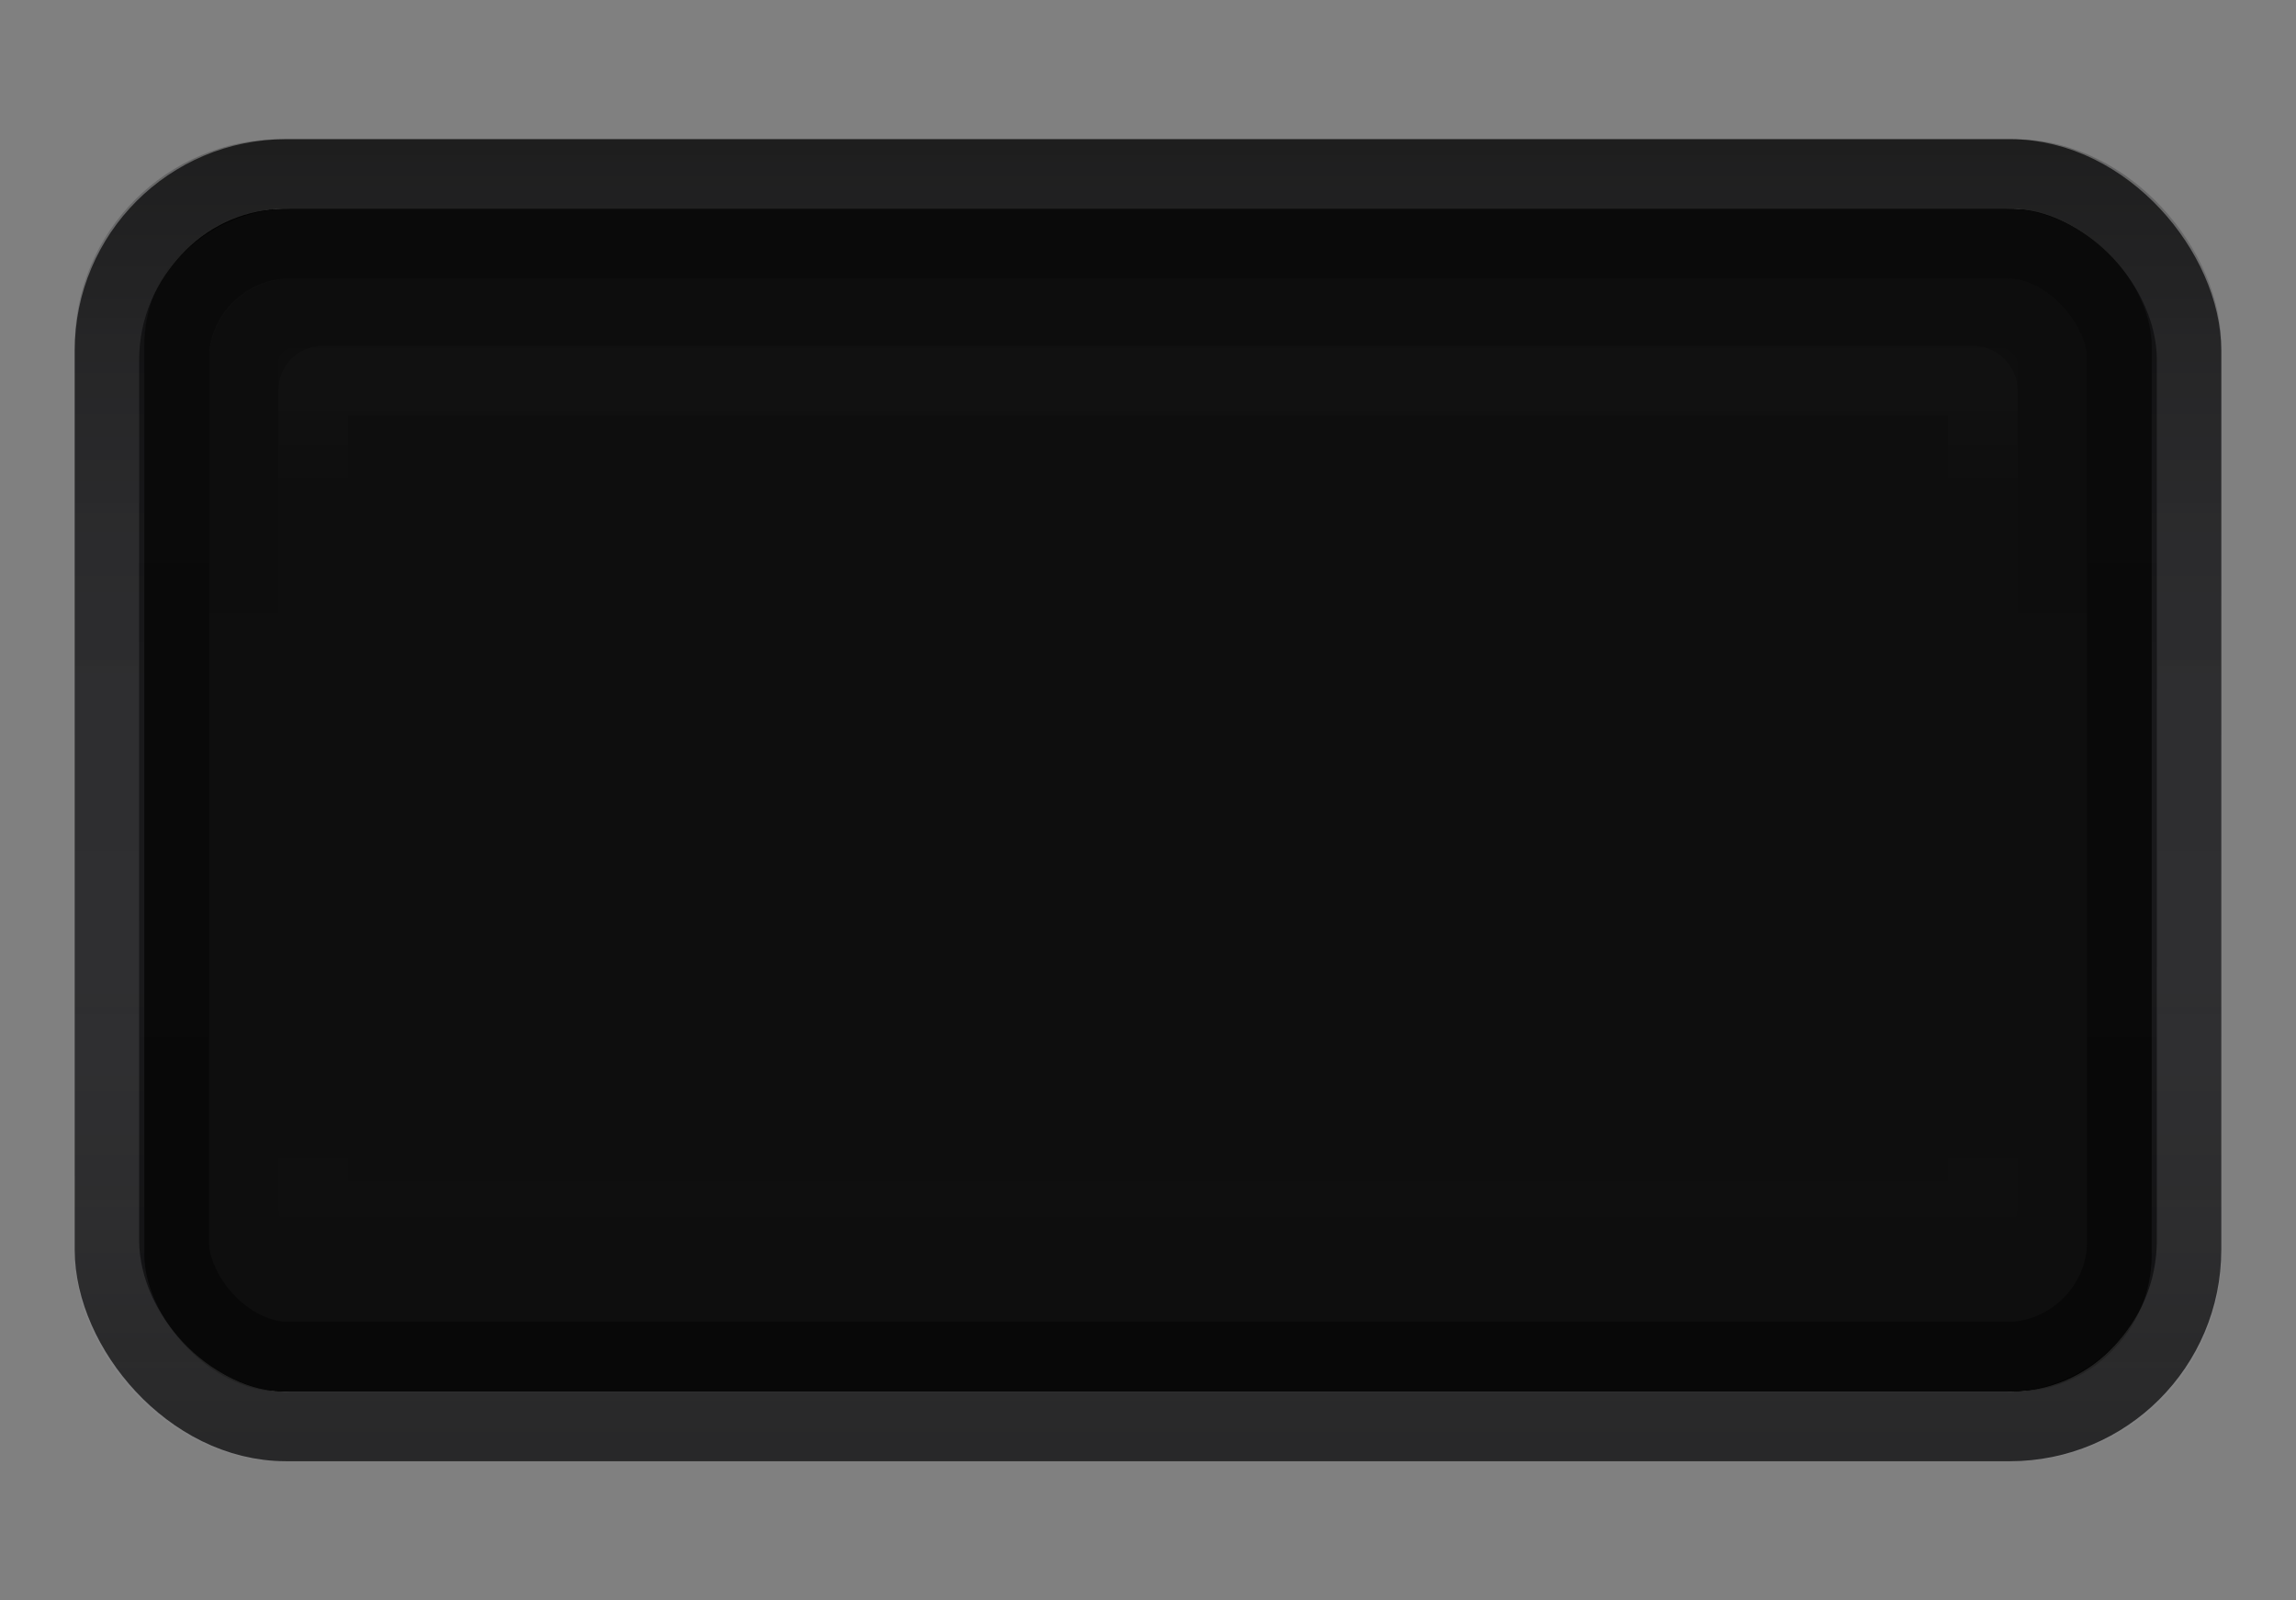 <?xml version="1.0" encoding="UTF-8" standalone="no"?>
<!-- Created with Inkscape (http://www.inkscape.org/) -->

<svg
   xmlns:dc="http://purl.org/dc/elements/1.1/"
   xmlns:cc="http://creativecommons.org/ns#"
   xmlns:rdf="http://www.w3.org/1999/02/22-rdf-syntax-ns#"
   xmlns:svg="http://www.w3.org/2000/svg"
   xmlns="http://www.w3.org/2000/svg"
   xmlns:xlink="http://www.w3.org/1999/xlink"
   xmlns:sodipodi="http://sodipodi.sourceforge.net/DTD/sodipodi-0.dtd"
   xmlns:inkscape="http://www.inkscape.org/namespaces/inkscape"
   width="33"
   height="23"
   id="svg33222"
   version="1.1"
   inkscape:version="0.91 r13725"
   sodipodi:docname="panel-active.svg">
  <rect width="100%" height="100%" fill="#808080" stroke="none"/>
  <defs
     id="defs33224">
    <linearGradient
       inkscape:collect="always"
       id="linearGradient4384">
      <stop
         style="stop-color:#121214;stop-opacity:1;"
         offset="0"
         id="stop4386" />
      <stop
         style="stop-color:#e5e5ff;stop-opacity:0.12"
         offset="1"
         id="stop4388" />
    </linearGradient>
    <linearGradient
       id="linearGradient4378">
      <stop
         id="stop4380"
         offset="0"
         style="stop-color:#0a0a0a;stop-opacity:1" />
      <stop
         id="stop4382"
         offset="1"
         style="stop-color:#080808;stop-opacity:1" />
    </linearGradient>
    <linearGradient
       id="linearGradient4372">
      <stop
         id="stop4374"
         offset="0"
         style="stop-color:#080808;stop-opacity:1" />
      <stop
         id="stop4376"
         offset="1"
         style="stop-color:#1e1e1e;stop-opacity:1;" />
    </linearGradient>
    <linearGradient
       id="linearGradient4360">
      <stop
         id="stop4362"
         offset="0"
         style="stop-color:#121213;stop-opacity:1" />
      <stop
         style="stop-color:#ffffff;stop-opacity:0.352;"
         offset="0.49"
         id="stop4364" />
      <stop
         id="stop4366"
         offset="0.49"
         style="stop-color:#121213;stop-opacity:1" />
      <stop
         id="stop4368"
         offset="0.535"
         style="stop-color:#121213;stop-opacity:1" />
      <stop
         id="stop4370"
         offset="1"
         style="stop-color:#545454;stop-opacity:0.796;" />
    </linearGradient>
    <inkscape:path-effect
       effect="construct_grid"
       id="path-effect3945"
       is_visible="true"
       nr_x="5"
       nr_y="5" />
    <linearGradient
       id="linearGradient4202">
      <stop
         style="stop-color:#181818;stop-opacity:1;"
         offset="0"
         id="stop4204" />
      <stop
         style="stop-color:#060606;stop-opacity:1;"
         offset="1"
         id="stop4206" />
    </linearGradient>
    <linearGradient
       id="linearGradient3833">
      <stop
         style="stop-color:#ffffff;stop-opacity:0.725;"
         offset="0"
         id="stop3835" />
      <stop
         id="stop3867"
         offset="0.5"
         style="stop-color:#ffffff;stop-opacity:0.102;" />
      <stop
         style="stop-color:#000000;stop-opacity:0.827;"
         offset="0.5"
         id="stop3926" />
      <stop
         style="stop-color:#000000;stop-opacity:1;"
         offset="1"
         id="stop3837" />
    </linearGradient>
    <linearGradient
       id="linearGradient3786">
      <stop
         style="stop-color:#505050;stop-opacity:0.337;"
         offset="0"
         id="stop3788" />
      <stop
         id="stop3794"
         offset="0.5"
         style="stop-color:#2f2f2f;stop-opacity:0.659;" />
      <stop
         style="stop-color:#1d1d1d;stop-opacity:1;"
         offset="1"
         id="stop3790" />
    </linearGradient>
    <linearGradient
       id="linearGradient3845">
      <stop
         style="stop-color:#0a0a0a;stop-opacity:1;"
         offset="0"
         id="stop3847" />
      <stop
         style="stop-color:#1e1e1e;stop-opacity:1;"
         offset="1"
         id="stop3849" />
    </linearGradient>
    <linearGradient
       id="linearGradient3837">
      <stop
         style="stop-color:#000000;stop-opacity:1;"
         offset="0"
         id="stop3839" />
      <stop
         id="stop3920"
         offset="0.49"
         style="stop-color:#000000;stop-opacity:0.312;" />
      <stop
         style="stop-color:#000000;stop-opacity:0;"
         offset="1"
         id="stop3841" />
    </linearGradient>
    <linearGradient
       inkscape:collect="always"
       xlink:href="#linearGradient3837"
       id="linearGradient3843"
       x1="8"
       y1="1.925"
       x2="8"
       y2="14.003"
       gradientUnits="userSpaceOnUse"
       gradientTransform="matrix(0.997,0,0,1.077,0.022,-0.097)" />
    <linearGradient
       inkscape:collect="always"
       xlink:href="#linearGradient3845"
       id="linearGradient3851"
       x1="8"
       y1="1.537"
       x2="8"
       y2="13.463"
       gradientUnits="userSpaceOnUse" />
    <linearGradient
       inkscape:collect="always"
       xlink:href="#linearGradient3837"
       id="linearGradient3797"
       gradientUnits="userSpaceOnUse"
       gradientTransform="matrix(0.997,0,0,1.077,0.022,-0.097)"
       x1="8"
       y1="1.925"
       x2="8"
       y2="14.003" />
    <linearGradient
       inkscape:collect="always"
       xlink:href="#linearGradient3845"
       id="linearGradient3799"
       gradientUnits="userSpaceOnUse"
       x1="8"
       y1="1.537"
       x2="8"
       y2="13.463" />
    <linearGradient
       inkscape:collect="always"
       xlink:href="#linearGradient3837"
       id="linearGradient3806"
       gradientUnits="userSpaceOnUse"
       gradientTransform="matrix(0.997,0,0,1.077,0.022,-0.097)"
       x1="8"
       y1="1.925"
       x2="8"
       y2="14.003" />
    <linearGradient
       inkscape:collect="always"
       xlink:href="#linearGradient3845"
       id="linearGradient3808"
       gradientUnits="userSpaceOnUse"
       x1="8"
       y1="1.537"
       x2="8"
       y2="13.463" />
    <linearGradient
       inkscape:collect="always"
       xlink:href="#linearGradient3837-4"
       id="linearGradient3005-9"
       gradientUnits="userSpaceOnUse"
       gradientTransform="translate(1,-1)"
       x1="8"
       y1="1.925"
       x2="8"
       y2="14.003" />
    <linearGradient
       id="linearGradient3837-4">
      <stop
         style="stop-color:#000000;stop-opacity:0.377;"
         offset="0"
         id="stop3839-1" />
      <stop
         style="stop-color:#000000;stop-opacity:1;"
         offset="1"
         id="stop3841-7" />
    </linearGradient>
    <linearGradient
       inkscape:collect="always"
       xlink:href="#linearGradient3837-4-4"
       id="linearGradient3891-2"
       gradientUnits="userSpaceOnUse"
       x1="8.78"
       y1="-0.108"
       x2="8.78"
       y2="12.142" />
    <linearGradient
       id="linearGradient3837-4-4">
      <stop
         style="stop-color:#000000;stop-opacity:0.377;"
         offset="0"
         id="stop3839-1-7" />
      <stop
         style="stop-color:#000000;stop-opacity:1;"
         offset="1"
         id="stop3841-7-3" />
    </linearGradient>
    <linearGradient
       y2="12.142"
       x2="8.78"
       y1="-0.108"
       x1="8.78"
       gradientUnits="userSpaceOnUse"
       id="linearGradient3921"
       xlink:href="#linearGradient3837-4-4"
       inkscape:collect="always" />
    <linearGradient
       inkscape:collect="always"
       xlink:href="#linearGradient3845-4"
       id="linearGradient3953-8"
       gradientUnits="userSpaceOnUse"
       gradientTransform="matrix(1,0,0,1.067,1,-1)"
       x1="8"
       y1="1.537"
       x2="8"
       y2="13.463" />
    <linearGradient
       id="linearGradient3845-4">
      <stop
         style="stop-color:#ffffff;stop-opacity:1;"
         offset="0"
         id="stop3847-6" />
      <stop
         style="stop-color:#ffffff;stop-opacity:0;"
         offset="1"
         id="stop3849-8" />
    </linearGradient>
    <linearGradient
       inkscape:collect="always"
       xlink:href="#linearGradient3837-6"
       id="linearGradient3956-3"
       gradientUnits="userSpaceOnUse"
       gradientTransform="matrix(0.997,0,0,1.08,1.023,-1.101)"
       x1="8"
       y1="1.925"
       x2="8"
       y2="14.003" />
    <linearGradient
       id="linearGradient3837-6">
      <stop
         style="stop-color:#ffffff;stop-opacity:1;"
         offset="0"
         id="stop3839-14" />
      <stop
         id="stop4140-9"
         offset="0.16"
         style="stop-color:#ffffff;stop-opacity:0.353;" />
      <stop
         style="stop-color:#ffffff;stop-opacity:0.298;"
         offset="1"
         id="stop3841-1" />
    </linearGradient>
    <linearGradient
       inkscape:collect="always"
       xlink:href="#linearGradient3786-3"
       id="linearGradient3792-3"
       x1="5.663"
       y1="-0.683"
       x2="5.663"
       y2="14.627"
       gradientUnits="userSpaceOnUse" />
    <linearGradient
       id="linearGradient3786-3">
      <stop
         style="stop-color:#1d1d1d;stop-opacity:1;"
         offset="0"
         id="stop3788-7" />
      <stop
         id="stop3794-1"
         offset="0.5"
         style="stop-color:#1a1a1a;stop-opacity:1;" />
      <stop
         style="stop-color:#121212;stop-opacity:1;"
         offset="1"
         id="stop3790-7" />
    </linearGradient>
    <linearGradient
       inkscape:collect="always"
       xlink:href="#linearGradient3845-6"
       id="linearGradient3953-87"
       gradientUnits="userSpaceOnUse"
       gradientTransform="matrix(1,0,0,1.067,1,-1)"
       x1="8"
       y1="1.537"
       x2="8"
       y2="13.463" />
    <linearGradient
       id="linearGradient3845-6">
      <stop
         style="stop-color:#1f1f1f;stop-opacity:1;"
         offset="0"
         id="stop3847-0" />
      <stop
         style="stop-color:#121212;stop-opacity:1;"
         offset="1"
         id="stop3849-6" />
    </linearGradient>
    <linearGradient
       inkscape:collect="always"
       xlink:href="#linearGradient3837-1"
       id="linearGradient3956-6"
       gradientUnits="userSpaceOnUse"
       gradientTransform="matrix(0.997,0,0,1.164,1.023,-1.226)"
       x1="8"
       y1="1.925"
       x2="8"
       y2="14.003" />
    <linearGradient
       id="linearGradient3837-1">
      <stop
         style="stop-color:#ffffff;stop-opacity:1;"
         offset="0"
         id="stop3839-8" />
      <stop
         id="stop3918"
         offset="0.1"
         style="stop-color:#ffffff;stop-opacity:0;" />
      <stop
         style="stop-color:#ffffff;stop-opacity:0;"
         offset="0.85"
         id="stop3924" />
      <stop
         style="stop-color:#000000;stop-opacity:1;"
         offset="1"
         id="stop3841-2" />
    </linearGradient>
    <linearGradient
       inkscape:collect="always"
       xlink:href="#linearGradient3845-4-5"
       id="linearGradient3874-1"
       gradientUnits="userSpaceOnUse"
       gradientTransform="matrix(2.056,0,0,1.131,0.553,-2.985)"
       x1="7.846"
       y1="0.096"
       x2="7.846"
       y2="15.009" />
    <linearGradient
       id="linearGradient3845-4-5">
      <stop
         style="stop-color:#ffffff;stop-opacity:0.039;"
         offset="0"
         id="stop3847-6-4" />
      <stop
         style="stop-color:#ffffff;stop-opacity:1;"
         offset="1"
         id="stop3849-8-1" />
    </linearGradient>
    <linearGradient
       inkscape:collect="always"
       xlink:href="#linearGradient3837"
       id="linearGradient4182"
       gradientUnits="userSpaceOnUse"
       gradientTransform="matrix(2.536,0,0,1.08,-5.284,-3.101)"
       x1="8"
       y1="1.925"
       x2="8"
       y2="14.003" />
    <linearGradient
       inkscape:collect="always"
       xlink:href="#linearGradient3837-1"
       id="linearGradient4185"
       gradientUnits="userSpaceOnUse"
       gradientTransform="matrix(2.382,0,0,0.914,-4.054,-1.851)"
       x1="8"
       y1="1.925"
       x2="8"
       y2="14.003" />
    <linearGradient
       inkscape:collect="always"
       xlink:href="#linearGradient3845-6"
       id="linearGradient4188"
       gradientUnits="userSpaceOnUse"
       gradientTransform="matrix(2.331,0,0,1.069,-3.649,-3.018)"
       x1="8"
       y1="1.537"
       x2="8"
       y2="13.463" />
    <linearGradient
       inkscape:collect="always"
       xlink:href="#linearGradient3833"
       id="linearGradient4191"
       gradientUnits="userSpaceOnUse"
       gradientTransform="matrix(1.08,0,0,2.623,16.231,-45.755)"
       x1="-16.919"
       y1="11.778"
       x2="-3.826"
       y2="11.778" />
    <linearGradient
       inkscape:collect="always"
       xlink:href="#linearGradient3786"
       id="linearGradient4194"
       gradientUnits="userSpaceOnUse"
       gradientTransform="matrix(2.333,0,0,1.004,-6,-2.031)"
       x1="5.663"
       y1="-0.683"
       x2="5.663"
       y2="14.627" />
    <linearGradient
       inkscape:collect="always"
       xlink:href="#linearGradient3845"
       id="linearGradient4196"
       gradientUnits="userSpaceOnUse"
       gradientTransform="matrix(2.333,0,0,1.071,-3.667,-3.036)"
       x1="8"
       y1="1.537"
       x2="8"
       y2="13.463" />
    <linearGradient
       inkscape:collect="always"
       xlink:href="#linearGradient3845-4"
       id="linearGradient4199"
       gradientUnits="userSpaceOnUse"
       gradientTransform="matrix(2.323,0,0,1.131,-3.58,-2.985)"
       x1="7.846"
       y1="0.096"
       x2="7.846"
       y2="15.009" />
    <linearGradient
       inkscape:collect="always"
       xlink:href="#linearGradient4202"
       id="linearGradient4208"
       x1="-12"
       y1="0"
       x2="-12"
       y2="16"
       gradientUnits="userSpaceOnUse"
       gradientTransform="translate(12.877,-2.748)" />
    <linearGradient
       inkscape:collect="always"
       xlink:href="#linearGradient4202-2"
       id="linearGradient4208-6"
       x1="-12"
       y1="0"
       x2="-12"
       y2="16"
       gradientUnits="userSpaceOnUse"
       gradientTransform="translate(12.877,-2.748)" />
    <linearGradient
       id="linearGradient4202-2">
      <stop
         style="stop-color:#ffffff;stop-opacity:1;"
         offset="0"
         id="stop4204-4" />
      <stop
         id="stop4244"
         offset="0.6"
         style="stop-color:#ffffff;stop-opacity:0.498;" />
      <stop
         style="stop-color:#000000;stop-opacity:1;"
         offset="1"
         id="stop4206-4" />
    </linearGradient>
    <linearGradient
       y2="16"
       x2="-12"
       y1="0"
       x1="-12"
       gradientTransform="matrix(1,0,0,0.812,13.877,-0.796)"
       gradientUnits="userSpaceOnUse"
       id="linearGradient4225"
       xlink:href="#linearGradient4202-2"
       inkscape:collect="always" />
    <linearGradient
       inkscape:collect="always"
       xlink:href="#linearGradient3845-4"
       id="linearGradient3079"
       gradientUnits="userSpaceOnUse"
       gradientTransform="matrix(2.323,0,0,1.131,-3.58,-2.985)"
       x1="7.846"
       y1="0.096"
       x2="7.846"
       y2="15.009" />
    <linearGradient
       inkscape:collect="always"
       xlink:href="#linearGradient3786"
       id="linearGradient3081"
       gradientUnits="userSpaceOnUse"
       gradientTransform="matrix(2.333,0,0,1.004,-6,-2.031)"
       x1="5.663"
       y1="-0.683"
       x2="5.663"
       y2="14.627" />
    <linearGradient
       inkscape:collect="always"
       xlink:href="#linearGradient3845"
       id="linearGradient3083"
       gradientUnits="userSpaceOnUse"
       gradientTransform="matrix(2.333,0,0,1.071,-3.667,-3.036)"
       x1="8"
       y1="1.537"
       x2="8"
       y2="13.463" />
    <linearGradient
       inkscape:collect="always"
       xlink:href="#linearGradient3833"
       id="linearGradient3085"
       gradientUnits="userSpaceOnUse"
       gradientTransform="matrix(1.08,0,0,2.623,16.231,-45.755)"
       x1="-16.919"
       y1="11.778"
       x2="-3.826"
       y2="11.778" />
    <linearGradient
       inkscape:collect="always"
       xlink:href="#linearGradient3845-6"
       id="linearGradient3087"
       gradientUnits="userSpaceOnUse"
       gradientTransform="matrix(2.331,0,0,1.069,-3.649,-3.018)"
       x1="8"
       y1="1.537"
       x2="8"
       y2="13.463" />
    <linearGradient
       inkscape:collect="always"
       xlink:href="#linearGradient3837-1"
       id="linearGradient3089"
       gradientUnits="userSpaceOnUse"
       gradientTransform="matrix(2.382,0,0,0.914,-4.054,-1.851)"
       x1="8"
       y1="1.925"
       x2="8"
       y2="14.003" />
    <linearGradient
       inkscape:collect="always"
       xlink:href="#linearGradient3837"
       id="linearGradient3091"
       gradientUnits="userSpaceOnUse"
       gradientTransform="matrix(2.536,0,0,1.08,-5.284,-3.101)"
       x1="8"
       y1="1.925"
       x2="8"
       y2="14.003" />
    <linearGradient
       inkscape:collect="always"
       xlink:href="#linearGradient4202"
       id="linearGradient3093"
       gradientUnits="userSpaceOnUse"
       gradientTransform="translate(12.877,-2.748)"
       x1="-12"
       y1="0"
       x2="-12"
       y2="16" />
    <linearGradient
       inkscape:collect="always"
       xlink:href="#linearGradient4202-2"
       id="linearGradient3095"
       gradientUnits="userSpaceOnUse"
       gradientTransform="matrix(1,0,0,0.812,13.877,-0.796)"
       x1="-12"
       y1="0"
       x2="-12"
       y2="16" />
    <linearGradient
       inkscape:collect="always"
       xlink:href="#linearGradient3845-4"
       id="linearGradient4032"
       gradientUnits="userSpaceOnUse"
       gradientTransform="matrix(2.323,0,0,1.198,-6.58,-2.95)"
       x1="7.846"
       y1="0.096"
       x2="7.846"
       y2="15.009" />
    <linearGradient
       inkscape:collect="always"
       xlink:href="#linearGradient3786"
       id="linearGradient4034"
       gradientUnits="userSpaceOnUse"
       gradientTransform="matrix(2.333,0,0,1.064,-9,-1.94)"
       x1="5.663"
       y1="-0.683"
       x2="5.663"
       y2="14.627" />
    <linearGradient
       inkscape:collect="always"
       xlink:href="#linearGradient3845"
       id="linearGradient4036"
       gradientUnits="userSpaceOnUse"
       gradientTransform="matrix(2.333,0,0,1.134,-6.667,-3.004)"
       x1="8"
       y1="1.537"
       x2="8"
       y2="13.463" />
    <linearGradient
       inkscape:collect="always"
       xlink:href="#linearGradient3833"
       id="linearGradient4038"
       gradientUnits="userSpaceOnUse"
       gradientTransform="matrix(1.144,0,0,2.623,17.304,-42.755)"
       x1="-16.919"
       y1="11.778"
       x2="-3.826"
       y2="11.778" />
    <linearGradient
       inkscape:collect="always"
       xlink:href="#linearGradient3845-6"
       id="linearGradient4040"
       gradientUnits="userSpaceOnUse"
       gradientTransform="matrix(2.331,0,0,1.132,-6.649,-2.985)"
       x1="8"
       y1="1.537"
       x2="8"
       y2="13.463" />
    <linearGradient
       inkscape:collect="always"
       xlink:href="#linearGradient3837-1"
       id="linearGradient4042"
       gradientUnits="userSpaceOnUse"
       gradientTransform="matrix(2.382,0,0,0.967,-7.054,-1.75)"
       x1="8"
       y1="1.925"
       x2="8"
       y2="14.003" />
    <linearGradient
       inkscape:collect="always"
       xlink:href="#linearGradient3837"
       id="linearGradient4044"
       gradientUnits="userSpaceOnUse"
       gradientTransform="matrix(2.536,0,0,1.144,-8.284,-3.073)"
       x1="8"
       y1="1.925"
       x2="8"
       y2="14.003" />
    <linearGradient
       inkscape:collect="always"
       xlink:href="#linearGradient3837"
       id="linearGradient4066"
       gradientUnits="userSpaceOnUse"
       gradientTransform="matrix(2.536,0,0,1.144,-2.284,-3.073)"
       x1="8"
       y1="1.925"
       x2="8"
       y2="14.003" />
    <linearGradient
       inkscape:collect="always"
       xlink:href="#linearGradient3837-1"
       id="linearGradient4069"
       gradientUnits="userSpaceOnUse"
       gradientTransform="matrix(2.382,0,0,0.967,-1.054,-1.75)"
       x1="8"
       y1="1.925"
       x2="8"
       y2="14.003" />
    <linearGradient
       inkscape:collect="always"
       xlink:href="#linearGradient3845-6"
       id="linearGradient4072"
       gradientUnits="userSpaceOnUse"
       gradientTransform="matrix(2.331,0,0,1.132,-0.649,-2.985)"
       x1="8"
       y1="1.537"
       x2="8"
       y2="13.463" />
    <linearGradient
       inkscape:collect="always"
       xlink:href="#linearGradient3833"
       id="linearGradient4075"
       gradientUnits="userSpaceOnUse"
       gradientTransform="matrix(1.144,0,0,2.623,17.304,-48.755)"
       x1="-16.919"
       y1="11.778"
       x2="-3.826"
       y2="11.778" />
    <linearGradient
       inkscape:collect="always"
       xlink:href="#linearGradient3786"
       id="linearGradient4078"
       gradientUnits="userSpaceOnUse"
       gradientTransform="matrix(2.333,0,0,1.064,-3,-1.94)"
       x1="5.663"
       y1="-0.683"
       x2="5.663"
       y2="14.627" />
    <linearGradient
       inkscape:collect="always"
       xlink:href="#linearGradient3845"
       id="linearGradient4080"
       gradientUnits="userSpaceOnUse"
       gradientTransform="matrix(2.333,0,0,1.134,-0.667,-3.004)"
       x1="8"
       y1="1.537"
       x2="8"
       y2="13.463" />
    <linearGradient
       inkscape:collect="always"
       xlink:href="#linearGradient3845-4"
       id="linearGradient4083"
       gradientUnits="userSpaceOnUse"
       gradientTransform="matrix(2.323,0,0,1.198,-0.58,-2.95)"
       x1="7.846"
       y1="0.096"
       x2="7.846"
       y2="15.009" />
    <linearGradient
       inkscape:collect="always"
       xlink:href="#linearGradient3837"
       id="linearGradient3870"
       gradientUnits="userSpaceOnUse"
       gradientTransform="matrix(2.536,0,0,1.144,-8.284,-3.073)"
       x1="8"
       y1="1.925"
       x2="8"
       y2="14.003" />
    <linearGradient
       inkscape:collect="always"
       xlink:href="#linearGradient3837-1"
       id="linearGradient3873"
       gradientUnits="userSpaceOnUse"
       gradientTransform="matrix(2.382,0,0,0.967,-7.054,-1.75)"
       x1="8"
       y1="1.925"
       x2="8"
       y2="14.003" />
    <linearGradient
       inkscape:collect="always"
       xlink:href="#linearGradient3845-6"
       id="linearGradient3876"
       gradientUnits="userSpaceOnUse"
       gradientTransform="matrix(2.331,0,0,1.132,-6.649,-2.985)"
       x1="8"
       y1="1.537"
       x2="8"
       y2="13.463" />
    <linearGradient
       inkscape:collect="always"
       xlink:href="#linearGradient3833"
       id="linearGradient3879"
       gradientUnits="userSpaceOnUse"
       gradientTransform="matrix(1.144,0,0,2.623,17.304,-42.755)"
       x1="-16.919"
       y1="11.778"
       x2="-3.826"
       y2="11.778" />
    <linearGradient
       inkscape:collect="always"
       xlink:href="#linearGradient3786"
       id="linearGradient3882"
       gradientUnits="userSpaceOnUse"
       gradientTransform="matrix(2.333,0,0,1.064,-9,-1.94)"
       x1="5.663"
       y1="-0.683"
       x2="5.663"
       y2="14.627" />
    <linearGradient
       inkscape:collect="always"
       xlink:href="#linearGradient3845"
       id="linearGradient3884"
       gradientUnits="userSpaceOnUse"
       gradientTransform="matrix(2.333,0,0,1.134,-6.667,-3.004)"
       x1="8"
       y1="1.537"
       x2="8"
       y2="13.463" />
    <linearGradient
       inkscape:collect="always"
       xlink:href="#linearGradient3845-4"
       id="linearGradient3887"
       gradientUnits="userSpaceOnUse"
       gradientTransform="matrix(2.323,0,0,1.198,-6.58,-2.95)"
       x1="7.846"
       y1="0.096"
       x2="7.846"
       y2="15.009" />
    <linearGradient
       inkscape:collect="always"
       xlink:href="#linearGradient3845-4"
       id="linearGradient3918"
       gradientUnits="userSpaceOnUse"
       gradientTransform="matrix(2.323,0,0,1.198,-6.58,-2.95)"
       x1="7.846"
       y1="0.096"
       x2="7.846"
       y2="15.009" />
    <linearGradient
       inkscape:collect="always"
       xlink:href="#linearGradient3786"
       id="linearGradient3920"
       gradientUnits="userSpaceOnUse"
       gradientTransform="matrix(2.333,0,0,1.064,-9,-1.94)"
       x1="5.663"
       y1="-0.683"
       x2="5.663"
       y2="14.627" />
    <linearGradient
       inkscape:collect="always"
       xlink:href="#linearGradient3845"
       id="linearGradient3922"
       gradientUnits="userSpaceOnUse"
       gradientTransform="matrix(2.333,0,0,1.134,-6.667,-3.004)"
       x1="8"
       y1="1.537"
       x2="8"
       y2="13.463" />
    <linearGradient
       inkscape:collect="always"
       xlink:href="#linearGradient3833"
       id="linearGradient3924"
       gradientUnits="userSpaceOnUse"
       gradientTransform="matrix(1.144,0,0,2.623,17.304,-42.755)"
       x1="-16.919"
       y1="11.778"
       x2="-3.826"
       y2="11.778" />
    <linearGradient
       inkscape:collect="always"
       xlink:href="#linearGradient3845-6"
       id="linearGradient3926"
       gradientUnits="userSpaceOnUse"
       gradientTransform="matrix(2.331,0,0,1.132,-6.649,-2.985)"
       x1="8"
       y1="1.537"
       x2="8"
       y2="13.463" />
    <linearGradient
       inkscape:collect="always"
       xlink:href="#linearGradient3837-1"
       id="linearGradient3928"
       gradientUnits="userSpaceOnUse"
       gradientTransform="matrix(2.382,0,0,0.967,-7.054,-1.75)"
       x1="8"
       y1="1.925"
       x2="8"
       y2="14.003" />
    <linearGradient
       inkscape:collect="always"
       xlink:href="#linearGradient3837"
       id="linearGradient3930"
       gradientUnits="userSpaceOnUse"
       gradientTransform="matrix(2.536,0,0,1.144,-8.284,-3.073)"
       x1="8"
       y1="1.925"
       x2="8"
       y2="14.003" />
    <linearGradient
       inkscape:collect="always"
       xlink:href="#linearGradient3837"
       id="linearGradient3896"
       gradientUnits="userSpaceOnUse"
       gradientTransform="matrix(3.612,0,0,1.164,-3.9,-3.226)"
       x1="8"
       y1="1.925"
       x2="8"
       y2="14.003" />
    <linearGradient
       inkscape:collect="always"
       xlink:href="#linearGradient3837-1"
       id="linearGradient3899"
       gradientUnits="userSpaceOnUse"
       gradientTransform="matrix(3.459,0,0,0.997,-2.669,-1.976)"
       x1="8"
       y1="1.925"
       x2="8"
       y2="14.003" />
    <linearGradient
       inkscape:collect="always"
       xlink:href="#linearGradient3845-6"
       id="linearGradient3902"
       gradientUnits="userSpaceOnUse"
       gradientTransform="matrix(3.302,0,0,1.132,-0.92,-2.985)"
       x1="8"
       y1="1.537"
       x2="8"
       y2="13.463" />
    <linearGradient
       inkscape:collect="always"
       xlink:href="#linearGradient3833"
       id="linearGradient3905"
       gradientUnits="userSpaceOnUse"
       gradientTransform="matrix(1.157,0,0,3.703,17.533,-68.419)"
       x1="-16.919"
       y1="11.778"
       x2="-3.826"
       y2="11.778" />
    <linearGradient
       inkscape:collect="always"
       xlink:href="#linearGradient3786"
       id="linearGradient3908"
       gradientUnits="userSpaceOnUse"
       gradientTransform="matrix(3.306,0,0,1.064,-4.25,-1.94)"
       x1="5.663"
       y1="-0.683"
       x2="5.663"
       y2="14.627" />
    <linearGradient
       inkscape:collect="always"
       xlink:href="#linearGradient3845"
       id="linearGradient3910"
       gradientUnits="userSpaceOnUse"
       gradientTransform="matrix(3.306,0,0,1.134,-0.944,-3.004)"
       x1="8"
       y1="1.537"
       x2="8"
       y2="13.463" />
    <linearGradient
       inkscape:collect="always"
       xlink:href="#linearGradient3857"
       id="linearGradient3863"
       x1="14"
       y1="-5"
       x2="14"
       y2="2"
       gradientUnits="userSpaceOnUse"
       gradientTransform="matrix(1.034,0,0,1.5,-0.517,1.75)" />
    <linearGradient
       id="linearGradient3857">
      <stop
         style="stop-color:#ffffff;stop-opacity:1;"
         offset="0"
         id="stop3859" />
      <stop
         style="stop-color:#ffffff;stop-opacity:0.024;"
         offset="1"
         id="stop3861" />
    </linearGradient>
    <linearGradient
       inkscape:collect="always"
       xlink:href="#linearGradient3867"
       id="linearGradient3873-8"
       x1="14"
       y1="2"
       x2="14"
       y2="16"
       gradientUnits="userSpaceOnUse"
       gradientTransform="matrix(1,0,0,0.857,0,2.286)" />
    <linearGradient
       id="linearGradient3867">
      <stop
         style="stop-color:#000000;stop-opacity:1;"
         offset="0"
         id="stop3869" />
      <stop
         style="stop-color:#000000;stop-opacity:0.188;"
         offset="1"
         id="stop3871" />
    </linearGradient>
    <linearGradient
       y2="16"
       x2="14"
       y1="2"
       x1="14"
       gradientTransform="matrix(1,0,0,0.857,0,2.286)"
       gradientUnits="userSpaceOnUse"
       id="linearGradient3919"
       xlink:href="#linearGradient3867"
       inkscape:collect="always" />
    <linearGradient
       inkscape:collect="always"
       xlink:href="#linearGradient3857"
       id="linearGradient3983"
       gradientUnits="userSpaceOnUse"
       gradientTransform="matrix(1.034,0,0,1.5,-0.517,1.75)"
       x1="14"
       y1="-5"
       x2="14"
       y2="2" />
    <linearGradient
       inkscape:collect="always"
       xlink:href="#linearGradient3867"
       id="linearGradient3985"
       gradientUnits="userSpaceOnUse"
       gradientTransform="matrix(1,0,0,0.857,0,2.286)"
       x1="14"
       y1="2"
       x2="14"
       y2="16" />
    <linearGradient
       inkscape:collect="always"
       xlink:href="#linearGradient3867"
       id="linearGradient3988"
       gradientUnits="userSpaceOnUse"
       gradientTransform="matrix(1.5,0,0,0.857,-18,2.286)"
       x1="14"
       y1="2"
       x2="14"
       y2="16" />
    <linearGradient
       inkscape:collect="always"
       xlink:href="#linearGradient3857"
       id="linearGradient3991"
       gradientUnits="userSpaceOnUse"
       gradientTransform="matrix(1.552,0,0,1.5,-18.776,1.75)"
       x1="14"
       y1="-5"
       x2="14"
       y2="2" />
    <linearGradient
       inkscape:collect="always"
       xlink:href="#linearGradient3845-6"
       id="linearGradient3993"
       gradientUnits="userSpaceOnUse"
       gradientTransform="matrix(3.264,0,0,1.141,-1.116,-3.054)"
       x1="8"
       y1="1.537"
       x2="8"
       y2="13.463" />
    <linearGradient
       inkscape:collect="always"
       xlink:href="#linearGradient3786"
       id="linearGradient3995"
       gradientUnits="userSpaceOnUse"
       gradientTransform="matrix(3.267,0,0,1.071,-4.4,-2)"
       x1="5.663"
       y1="-0.683"
       x2="5.663"
       y2="14.627" />
    <linearGradient
       inkscape:collect="always"
       xlink:href="#linearGradient3845"
       id="linearGradient3997"
       gradientUnits="userSpaceOnUse"
       gradientTransform="matrix(3.267,0,0,1.143,-1.133,-3.071)"
       x1="8"
       y1="1.537"
       x2="8"
       y2="13.463" />
    <linearGradient
       inkscape:collect="always"
       xlink:href="#linearGradient3786"
       id="linearGradient4006"
       gradientUnits="userSpaceOnUse"
       gradientTransform="matrix(3.267,0,0,1.071,-4.4,-2)"
       x1="5.663"
       y1="-0.683"
       x2="5.663"
       y2="14.627" />
    <linearGradient
       inkscape:collect="always"
       xlink:href="#linearGradient3845"
       id="linearGradient4008"
       gradientUnits="userSpaceOnUse"
       gradientTransform="matrix(3.267,0,0,1.143,-1.133,-3.071)"
       x1="8"
       y1="1.537"
       x2="8"
       y2="13.463" />
    <linearGradient
       inkscape:collect="always"
       xlink:href="#linearGradient3833"
       id="linearGradient4010"
       gradientUnits="userSpaceOnUse"
       gradientTransform="matrix(1.157,0,0,3.703,17.533,-68.419)"
       x1="-16.919"
       y1="11.778"
       x2="-3.826"
       y2="11.778" />
    <linearGradient
       inkscape:collect="always"
       xlink:href="#linearGradient3845-6"
       id="linearGradient4012"
       gradientUnits="userSpaceOnUse"
       gradientTransform="matrix(3.264,0,0,1.141,-1.116,-3.054)"
       x1="8"
       y1="1.537"
       x2="8"
       y2="13.463" />
    <linearGradient
       inkscape:collect="always"
       xlink:href="#linearGradient3837-1"
       id="linearGradient4014"
       gradientUnits="userSpaceOnUse"
       gradientTransform="matrix(3.459,0,0,0.997,-2.669,-1.976)"
       x1="8"
       y1="1.925"
       x2="8"
       y2="14.003" />
    <linearGradient
       inkscape:collect="always"
       xlink:href="#linearGradient3837"
       id="linearGradient4016"
       gradientUnits="userSpaceOnUse"
       gradientTransform="matrix(3.612,0,0,1.164,-3.9,-3.226)"
       x1="8"
       y1="1.925"
       x2="8"
       y2="14.003" />
    <linearGradient
       inkscape:collect="always"
       xlink:href="#linearGradient3845-4-1"
       id="linearGradient3913-7"
       gradientUnits="userSpaceOnUse"
       gradientTransform="matrix(3.389,0,0,1.274,-2.114,4.944)"
       x1="7.846"
       y1="0.096"
       x2="7.846"
       y2="15.009" />
    <linearGradient
       id="linearGradient3845-4-1">
      <stop
         style="stop-color:#c8c8c8;stop-opacity:1;"
         offset="0"
         id="stop3847-6-2" />
      <stop
         style="stop-color:#ffffff;stop-opacity:1;"
         offset="1"
         id="stop3849-8-5" />
    </linearGradient>
    <linearGradient
       id="linearGradient4202-1">
      <stop
         style="stop-color:#101010;stop-opacity:1;"
         offset="0"
         id="stop4204-1" />
      <stop
         style="stop-color:#010101;stop-opacity:1;"
         offset="1"
         id="stop4206-6" />
    </linearGradient>
    <linearGradient
       inkscape:collect="always"
       xlink:href="#linearGradient4202-2-7"
       id="linearGradient4148"
       gradientUnits="userSpaceOnUse"
       gradientTransform="matrix(1,0,0,0.873,13.877,-0.68)"
       x1="-12"
       y1="0"
       x2="-12"
       y2="16" />
    <linearGradient
       id="linearGradient4202-2-7">
      <stop
         style="stop-color:#ffffff;stop-opacity:1;"
         offset="0"
         id="stop4204-4-2" />
      <stop
         id="stop4244-5"
         offset="0.6"
         style="stop-color:#ffffff;stop-opacity:0.498;" />
      <stop
         style="stop-color:#000000;stop-opacity:1;"
         offset="1"
         id="stop4206-4-5" />
    </linearGradient>
    <linearGradient
       inkscape:collect="always"
       xlink:href="#linearGradient3845-4-1"
       id="linearGradient4669"
       gradientUnits="userSpaceOnUse"
       gradientTransform="matrix(3.389,0,0,1.417,-26.114,-16.128)"
       x1="7.846"
       y1="0.096"
       x2="7.846"
       y2="15.009" />
    <linearGradient
       inkscape:collect="always"
       xlink:href="#linearGradient3845-4"
       id="linearGradient4671"
       gradientUnits="userSpaceOnUse"
       gradientTransform="matrix(3.389,0,0,1.274,-26.114,-4.056)"
       x1="7.846"
       y1="0.096"
       x2="7.846"
       y2="15.009" />
    <linearGradient
       inkscape:collect="always"
       xlink:href="#linearGradient3786"
       id="linearGradient4673"
       gradientUnits="userSpaceOnUse"
       gradientTransform="matrix(3.267,0,0,1.071,-28.4,-2)"
       x1="5.663"
       y1="-0.683"
       x2="5.663"
       y2="14.627" />
    <linearGradient
       inkscape:collect="always"
       xlink:href="#linearGradient3845"
       id="linearGradient4675"
       gradientUnits="userSpaceOnUse"
       gradientTransform="matrix(3.267,0,0,1.143,-25.133,-3.071)"
       x1="8"
       y1="1.537"
       x2="8"
       y2="13.463" />
    <linearGradient
       inkscape:collect="always"
       xlink:href="#linearGradient3833"
       id="linearGradient4677"
       gradientUnits="userSpaceOnUse"
       gradientTransform="matrix(1.157,0,0,3.703,17.533,-44.419)"
       x1="-16.919"
       y1="11.778"
       x2="-3.826"
       y2="11.778" />
    <linearGradient
       inkscape:collect="always"
       xlink:href="#linearGradient3845-6"
       id="linearGradient4679"
       gradientUnits="userSpaceOnUse"
       gradientTransform="matrix(3.264,0,0,1.141,-25.116,-3.054)"
       x1="8"
       y1="1.537"
       x2="8"
       y2="13.463" />
    <linearGradient
       inkscape:collect="always"
       xlink:href="#linearGradient3837-1"
       id="linearGradient4681"
       gradientUnits="userSpaceOnUse"
       gradientTransform="matrix(3.459,0,0,0.997,-26.669,-1.976)"
       x1="8"
       y1="1.925"
       x2="8"
       y2="14.003" />
    <linearGradient
       inkscape:collect="always"
       xlink:href="#linearGradient3837"
       id="linearGradient4683"
       gradientUnits="userSpaceOnUse"
       gradientTransform="matrix(3.612,0,0,1.164,-27.9,-3.226)"
       x1="8"
       y1="1.925"
       x2="8"
       y2="14.003" />
    <linearGradient
       inkscape:collect="always"
       xlink:href="#linearGradient3845-4-1"
       id="linearGradient5200"
       gradientUnits="userSpaceOnUse"
       gradientTransform="matrix(3.389,0,0,1.417,-26.114,-16.128)"
       x1="7.846"
       y1="0.096"
       x2="7.846"
       y2="15.009" />
    <linearGradient
       inkscape:collect="always"
       xlink:href="#linearGradient3845-4"
       id="linearGradient5202"
       gradientUnits="userSpaceOnUse"
       gradientTransform="matrix(3.389,0,0,1.274,-26.114,-4.056)"
       x1="7.846"
       y1="0.096"
       x2="7.846"
       y2="15.009" />
    <linearGradient
       inkscape:collect="always"
       xlink:href="#linearGradient3786"
       id="linearGradient5204"
       gradientUnits="userSpaceOnUse"
       gradientTransform="matrix(3.267,0,0,1.071,-28.4,-2)"
       x1="5.663"
       y1="-0.683"
       x2="5.663"
       y2="14.627" />
    <linearGradient
       inkscape:collect="always"
       xlink:href="#linearGradient3845"
       id="linearGradient5206"
       gradientUnits="userSpaceOnUse"
       gradientTransform="matrix(3.267,0,0,1.143,-25.133,-3.071)"
       x1="8"
       y1="1.537"
       x2="8"
       y2="13.463" />
    <linearGradient
       inkscape:collect="always"
       xlink:href="#linearGradient3833"
       id="linearGradient5208"
       gradientUnits="userSpaceOnUse"
       gradientTransform="matrix(1.157,0,0,3.703,17.533,-44.419)"
       x1="-16.919"
       y1="11.778"
       x2="-3.826"
       y2="11.778" />
    <linearGradient
       inkscape:collect="always"
       xlink:href="#linearGradient3845-6"
       id="linearGradient5210"
       gradientUnits="userSpaceOnUse"
       gradientTransform="matrix(3.264,0,0,1.141,-25.116,-3.054)"
       x1="8"
       y1="1.537"
       x2="8"
       y2="13.463" />
    <linearGradient
       inkscape:collect="always"
       xlink:href="#linearGradient3837-1"
       id="linearGradient5212"
       gradientUnits="userSpaceOnUse"
       gradientTransform="matrix(3.459,0,0,0.997,-26.669,-1.976)"
       x1="8"
       y1="1.925"
       x2="8"
       y2="14.003" />
    <linearGradient
       inkscape:collect="always"
       xlink:href="#linearGradient3837"
       id="linearGradient5214"
       gradientUnits="userSpaceOnUse"
       gradientTransform="matrix(3.612,0,0,1.164,-27.9,-3.226)"
       x1="8"
       y1="1.925"
       x2="8"
       y2="14.003" />
    <linearGradient
       inkscape:collect="always"
       xlink:href="#linearGradient3837"
       id="linearGradient3357"
       gradientUnits="userSpaceOnUse"
       gradientTransform="matrix(1.689,0,0,1.164,-0.015,-3.226)"
       x1="8"
       y1="1.925"
       x2="8"
       y2="14.003" />
    <linearGradient
       inkscape:collect="always"
       xlink:href="#linearGradient3837-1"
       id="linearGradient3360"
       gradientUnits="userSpaceOnUse"
       gradientTransform="matrix(1.536,0,0,0.997,1.216,-1.976)"
       x1="8"
       y1="1.925"
       x2="8"
       y2="14.003" />
    <linearGradient
       inkscape:collect="always"
       xlink:href="#linearGradient3845-6"
       id="linearGradient3363"
       gradientUnits="userSpaceOnUse"
       gradientTransform="matrix(1.6,0,0,1.143,0.7,-3.071)"
       x1="8"
       y1="1.537"
       x2="8"
       y2="13.463" />
    <linearGradient
       inkscape:collect="always"
       xlink:href="#linearGradient3833"
       id="linearGradient3366"
       gradientUnits="userSpaceOnUse"
       gradientTransform="matrix(1.157,0,0,1.774,17.533,-34.305)"
       x1="-16.919"
       y1="11.778"
       x2="-3.826"
       y2="11.778" />
    <linearGradient
       inkscape:collect="always"
       xlink:href="#linearGradient3786"
       id="linearGradient3369"
       gradientUnits="userSpaceOnUse"
       gradientTransform="matrix(1.6,0,0,1.071,-0.9,-2)"
       x1="5.663"
       y1="-0.683"
       x2="5.663"
       y2="14.627" />
    <linearGradient
       inkscape:collect="always"
       xlink:href="#linearGradient3845"
       id="linearGradient3371"
       gradientUnits="userSpaceOnUse"
       gradientTransform="matrix(1.6,0,0,1.143,0.7,-3.071)"
       x1="8"
       y1="1.537"
       x2="8"
       y2="13.463" />
    <linearGradient
       inkscape:collect="always"
       xlink:href="#linearGradient3845-4"
       id="linearGradient3374"
       gradientUnits="userSpaceOnUse"
       gradientTransform="matrix(1.733,0,0,1.286,-0.367,-4.143)"
       x1="7.846"
       y1="0.096"
       x2="7.846"
       y2="15.009" />
    <linearGradient
       inkscape:collect="always"
       xlink:href="#linearGradient3845-4-1"
       id="linearGradient3378"
       gradientUnits="userSpaceOnUse"
       gradientTransform="matrix(1.733,0,0,1.429,-0.367,-16.214)"
       x1="7.846"
       y1="0.096"
       x2="7.846"
       y2="15.009" />
    <linearGradient
       inkscape:collect="always"
       xlink:href="#linearGradient3845-4-1"
       id="linearGradient3181"
       gradientUnits="userSpaceOnUse"
       gradientTransform="matrix(1.733,0,0,1.429,-0.367,-16.214)"
       x1="7.846"
       y1="0.096"
       x2="7.846"
       y2="15.009" />
    <linearGradient
       inkscape:collect="always"
       xlink:href="#linearGradient3845-4"
       id="linearGradient3183"
       gradientUnits="userSpaceOnUse"
       gradientTransform="matrix(1.733,0,0,1.286,-0.367,-4.143)"
       x1="7.846"
       y1="0.096"
       x2="7.846"
       y2="15.009" />
    <linearGradient
       inkscape:collect="always"
       xlink:href="#linearGradient3786"
       id="linearGradient3185"
       gradientUnits="userSpaceOnUse"
       gradientTransform="matrix(1.6,0,0,1.071,-0.9,-2)"
       x1="5.663"
       y1="-0.683"
       x2="5.663"
       y2="14.627" />
    <linearGradient
       inkscape:collect="always"
       xlink:href="#linearGradient3845"
       id="linearGradient3187"
       gradientUnits="userSpaceOnUse"
       gradientTransform="matrix(1.6,0,0,1.143,0.7,-3.071)"
       x1="8"
       y1="1.537"
       x2="8"
       y2="13.463" />
    <linearGradient
       inkscape:collect="always"
       xlink:href="#linearGradient3833"
       id="linearGradient3189"
       gradientUnits="userSpaceOnUse"
       gradientTransform="matrix(1.157,0,0,1.774,17.533,-34.305)"
       x1="-16.919"
       y1="11.778"
       x2="-3.826"
       y2="11.778" />
    <linearGradient
       inkscape:collect="always"
       xlink:href="#linearGradient3845-6"
       id="linearGradient3191"
       gradientUnits="userSpaceOnUse"
       gradientTransform="matrix(1.6,0,0,1.143,0.7,-3.071)"
       x1="8"
       y1="1.537"
       x2="8"
       y2="13.463" />
    <linearGradient
       inkscape:collect="always"
       xlink:href="#linearGradient3837-1"
       id="linearGradient3193"
       gradientUnits="userSpaceOnUse"
       gradientTransform="matrix(1.536,0,0,0.997,1.216,-1.976)"
       x1="8"
       y1="1.925"
       x2="8"
       y2="14.003" />
    <linearGradient
       inkscape:collect="always"
       xlink:href="#linearGradient3837"
       id="linearGradient3195"
       gradientUnits="userSpaceOnUse"
       gradientTransform="matrix(1.689,0,0,1.164,-0.015,-3.226)"
       x1="8"
       y1="1.925"
       x2="8"
       y2="14.003" />
    <linearGradient
       inkscape:collect="always"
       xlink:href="#linearGradient3845"
       id="linearGradient3212"
       gradientUnits="userSpaceOnUse"
       gradientTransform="matrix(1.867,0,0,1.143,-34.433,-9.071)"
       x1="8"
       y1="1.537"
       x2="8"
       y2="13.463" />
    <linearGradient
       inkscape:collect="always"
       xlink:href="#linearGradient3845-4"
       id="linearGradient3215"
       gradientUnits="userSpaceOnUse"
       gradientTransform="matrix(1.99,0,0,1.286,-35.347,-11.143)"
       x1="7.846"
       y1="0.096"
       x2="7.846"
       y2="15.009" />
    <radialGradient
       inkscape:collect="always"
       xlink:href="#linearGradient3786"
       id="radialGradient5409"
       cx="15.5"
       cy="5.5"
       fx="15.5"
       fy="5.5"
       r="14.5"
       gradientTransform="matrix(1,0,0,0.586,-35,-3.724)"
       gradientUnits="userSpaceOnUse" />
    <linearGradient
       inkscape:collect="always"
       xlink:href="#linearGradient3845-4-15"
       id="linearGradient3215-9"
       gradientUnits="userSpaceOnUse"
       gradientTransform="matrix(1.99,0,0,1.286,-0.347,-4.143)"
       x1="7.846"
       y1="0.096"
       x2="7.846"
       y2="15.009" />
    <linearGradient
       id="linearGradient3845-4-15">
      <stop
         style="stop-color:#ffffff;stop-opacity:0.555;"
         offset="0"
         id="stop3847-6-8" />
      <stop
         id="stop4039"
         offset="0.49"
         style="stop-color:#ffffff;stop-opacity:0.352;" />
      <stop
         style="stop-color:#ffffff;stop-opacity:0.117;"
         offset="0.49"
         id="stop4043" />
      <stop
         style="stop-color:#343434;stop-opacity:0.086;"
         offset="0.535"
         id="stop4041" />
      <stop
         style="stop-color:#545454;stop-opacity:0.796;"
         offset="1"
         id="stop3849-8-4" />
    </linearGradient>
    <linearGradient
       inkscape:collect="always"
       xlink:href="#linearGradient3845-4-1"
       id="linearGradient3260"
       gradientUnits="userSpaceOnUse"
       gradientTransform="matrix(2,0,0,-1.429,-32.5,19.214)"
       x1="7.846"
       y1="0.096"
       x2="7.846"
       y2="15.009" />
    <linearGradient
       inkscape:collect="always"
       xlink:href="#linearGradient3845-4-1"
       id="linearGradient3263"
       gradientUnits="userSpaceOnUse"
       gradientTransform="matrix(2,0,0,-1.429,-31.5,24.214)"
       x1="7.846"
       y1="0.096"
       x2="7.846"
       y2="15.009" />
    <linearGradient
       inkscape:collect="always"
       xlink:href="#linearGradient3837"
       id="linearGradient4087"
       gradientUnits="userSpaceOnUse"
       gradientTransform="matrix(2,0,0,1.167,0.5,-4.25)"
       x1="8"
       y1="1.925"
       x2="8"
       y2="14.003" />
    <linearGradient
       inkscape:collect="always"
       xlink:href="#linearGradient3837-1"
       id="linearGradient4090"
       gradientUnits="userSpaceOnUse"
       gradientTransform="matrix(1.846,0,0,1,1.731,-3.03)"
       x1="8"
       y1="1.925"
       x2="8"
       y2="14.003" />
    <linearGradient
       inkscape:collect="always"
       xlink:href="#linearGradient4378"
       id="linearGradient4093"
       gradientUnits="userSpaceOnUse"
       gradientTransform="matrix(1.867,0,0,1.143,1.567,-4.071)"
       x1="8"
       y1="1.537"
       x2="8"
       y2="13.463" />
    <linearGradient
       inkscape:collect="always"
       xlink:href="#linearGradient3833"
       id="linearGradient4096"
       gradientUnits="userSpaceOnUse"
       gradientTransform="matrix(1.157,0,0,2.083,15.924,0.236)"
       x1="-16.919"
       y1="11.778"
       x2="-3.826"
       y2="11.778" />
    <linearGradient
       y2="13.463"
       x2="8"
       y1="1.537"
       x1="8"
       gradientTransform="matrix(1.867,0,0,1.143,0.567,-3.071)"
       gradientUnits="userSpaceOnUse"
       id="linearGradient3225"
       xlink:href="#linearGradient3845-6-2"
       inkscape:collect="always" />
    <linearGradient
       id="linearGradient3845-6-2">
      <stop
         style="stop-color:#0d0d0d;stop-opacity:1;"
         offset="0"
         id="stop3847-0-9" />
      <stop
         style="stop-color:#010101;stop-opacity:1;"
         offset="1"
         id="stop3849-6-2" />
    </linearGradient>
    <linearGradient
       y2="14.627"
       x2="5.663"
       y1="-0.683"
       x1="5.663"
       gradientTransform="matrix(1.867,0,0,1.071,-1.3,-2)"
       gradientUnits="userSpaceOnUse"
       id="linearGradient3238"
       xlink:href="#linearGradient3786-4"
       inkscape:collect="always" />
    <linearGradient
       id="linearGradient3786-4">
      <stop
         style="stop-color:#016fa9;stop-opacity:1;"
         offset="0"
         id="stop3788-1" />
      <stop
         id="stop3794-0"
         offset="0.5"
         style="stop-color:#016295;stop-opacity:1;" />
      <stop
         style="stop-color:#015581;stop-opacity:1;"
         offset="1"
         id="stop3790-3" />
    </linearGradient>
    <linearGradient
       y2="13.463"
       x2="8"
       y1="1.537"
       x1="8"
       gradientTransform="matrix(1.867,0,0,1.143,0.567,-3.071)"
       gradientUnits="userSpaceOnUse"
       id="linearGradient3240"
       xlink:href="#linearGradient3845-32"
       inkscape:collect="always" />
    <linearGradient
       id="linearGradient3845-32">
      <stop
         style="stop-color:#0a0a0a;stop-opacity:1;"
         offset="0"
         id="stop3847-9" />
      <stop
         style="stop-color:#1e1e1e;stop-opacity:1;"
         offset="1"
         id="stop3849-1" />
    </linearGradient>
    <filter
       id="filter4197"
       inkscape:label="filter1" />
    <linearGradient
       inkscape:collect="always"
       xlink:href="#linearGradient4384"
       id="linearGradient4390"
       x1="10.498"
       y1="-4.853"
       x2="10.498"
       y2="13.853"
       gradientUnits="userSpaceOnUse" />
  </defs>
  <sodipodi:namedview
     id="base"
     pagecolor="#502455"
     bordercolor="#666666"
     borderopacity="1.0"
     inkscape:pageopacity="1"
     inkscape:pageshadow="2"
     inkscape:zoom="28.12"
     inkscape:cx="10.674458"
     inkscape:cy="8.2234535"
     inkscape:current-layer="layer1"
     showgrid="true"
     inkscape:grid-bbox="true"
     inkscape:document-units="px"
     inkscape:window-width="1920"
     inkscape:window-height="971"
     inkscape:window-x="0"
     inkscape:window-y="31"
     inkscape:window-maximized="1"
     inkscape:snap-nodes="false"
     inkscape:snap-bbox="true"
     inkscape:showpageshadow="true"
     showborder="true"
     showguides="false">
    <inkscape:grid
       type="xygrid"
       id="grid2992"
       empspacing="5"
       visible="true"
       enabled="true"
       snapvisiblegridlinesonly="true" />
  </sodipodi:namedview>
  <g
     id="layer1"
     inkscape:label="Layer 1"
     inkscape:groupmode="layer"
     transform="translate(0,7)">
    <rect
       ry="1.566"
       rx="1.566"
       y="-3.5"
       x="2.5"
       height="16"
       width="28"
       id="rect17861-69"
       style="color:#000000;fill:#0e0e0e;fill-opacity:1;stroke:#030303;stroke-width:1;stroke-miterlimit:4;stroke-opacity:1;stroke-dasharray:none;marker:none;visibility:visible;display:inline;overflow:visible;enable-background:accumulate;opacity:1" />
    <rect
       ry="2.537"
       rx="2.537"
       y="-4.5"
       x="1.574"
       height="18"
       width="29.852"
       id="rect17861-2-2"
       style="color:#000000;fill:none;stroke:#222222;stroke-width:1;stroke-miterlimit:4;stroke-opacity:1;stroke-dasharray:none;marker:none;visibility:visible;display:inline;overflow:visible;enable-background:accumulate" />
    <rect
       ry="1.198"
       rx="1.198"
       y="11.159"
       x="-3.61"
       height="27"
       width="15"
       id="rect17861-6-1"
       style="color:#000000;display:inline;overflow:visible;visibility:visible;opacity:0.38;fill:url(#linearGradient4096);fill-opacity:1;stroke:none;stroke-width:1.038;marker:none;enable-background:accumulate"
       transform="matrix(0,1,-1,0,0,0)"
       mask="none" />
    <rect
       ry="1.674"
       rx="1.674"
       y="-3.5"
       x="2.5"
       height="16"
       width="28"
       id="rect17861-9"
       style="color:#000000;fill:none;stroke:url(#linearGradient4093);stroke-width:1;stroke-miterlimit:4;stroke-opacity:1;stroke-dasharray:none;marker:none;visibility:visible;display:inline;overflow:visible;enable-background:accumulate" />
    <rect
       ry="0.138"
       rx="0.138"
       y="-1.53"
       x="4.5"
       height="12"
       width="24"
       id="rect17861-6-8"
       style="opacity:0.01;color:#000000;fill:none;stroke:url(#linearGradient4090);stroke-width:1;stroke-miterlimit:4;stroke-opacity:1;stroke-dasharray:none;marker:none;visibility:visible;display:inline;overflow:visible;enable-background:accumulate" />
    <rect
       ry="0.714"
       rx="0.714"
       y="-2.5"
       x="3.5"
       height="14"
       width="26"
       id="rect17861-6"
       style="opacity:0.06;color:#000000;fill:none;stroke:url(#linearGradient4087);stroke-width:1;stroke-miterlimit:4;stroke-opacity:1;stroke-dasharray:none;marker:none;visibility:visible;display:inline;overflow:visible;enable-background:accumulate" />
    <rect
       ry="2.466"
       rx="2.466"
       y="-4.5"
       x="1.574"
       height="18"
       width="29.852"
       id="rect17861-2-0"
       style="opacity:0.25;color:#000000;fill:none;stroke:url(#linearGradient4390);stroke-width:1;stroke-miterlimit:4;stroke-opacity:1;stroke-dasharray:none;marker:none;visibility:visible;display:inline;overflow:visible;enable-background:accumulate" />
  </g>
</svg>
